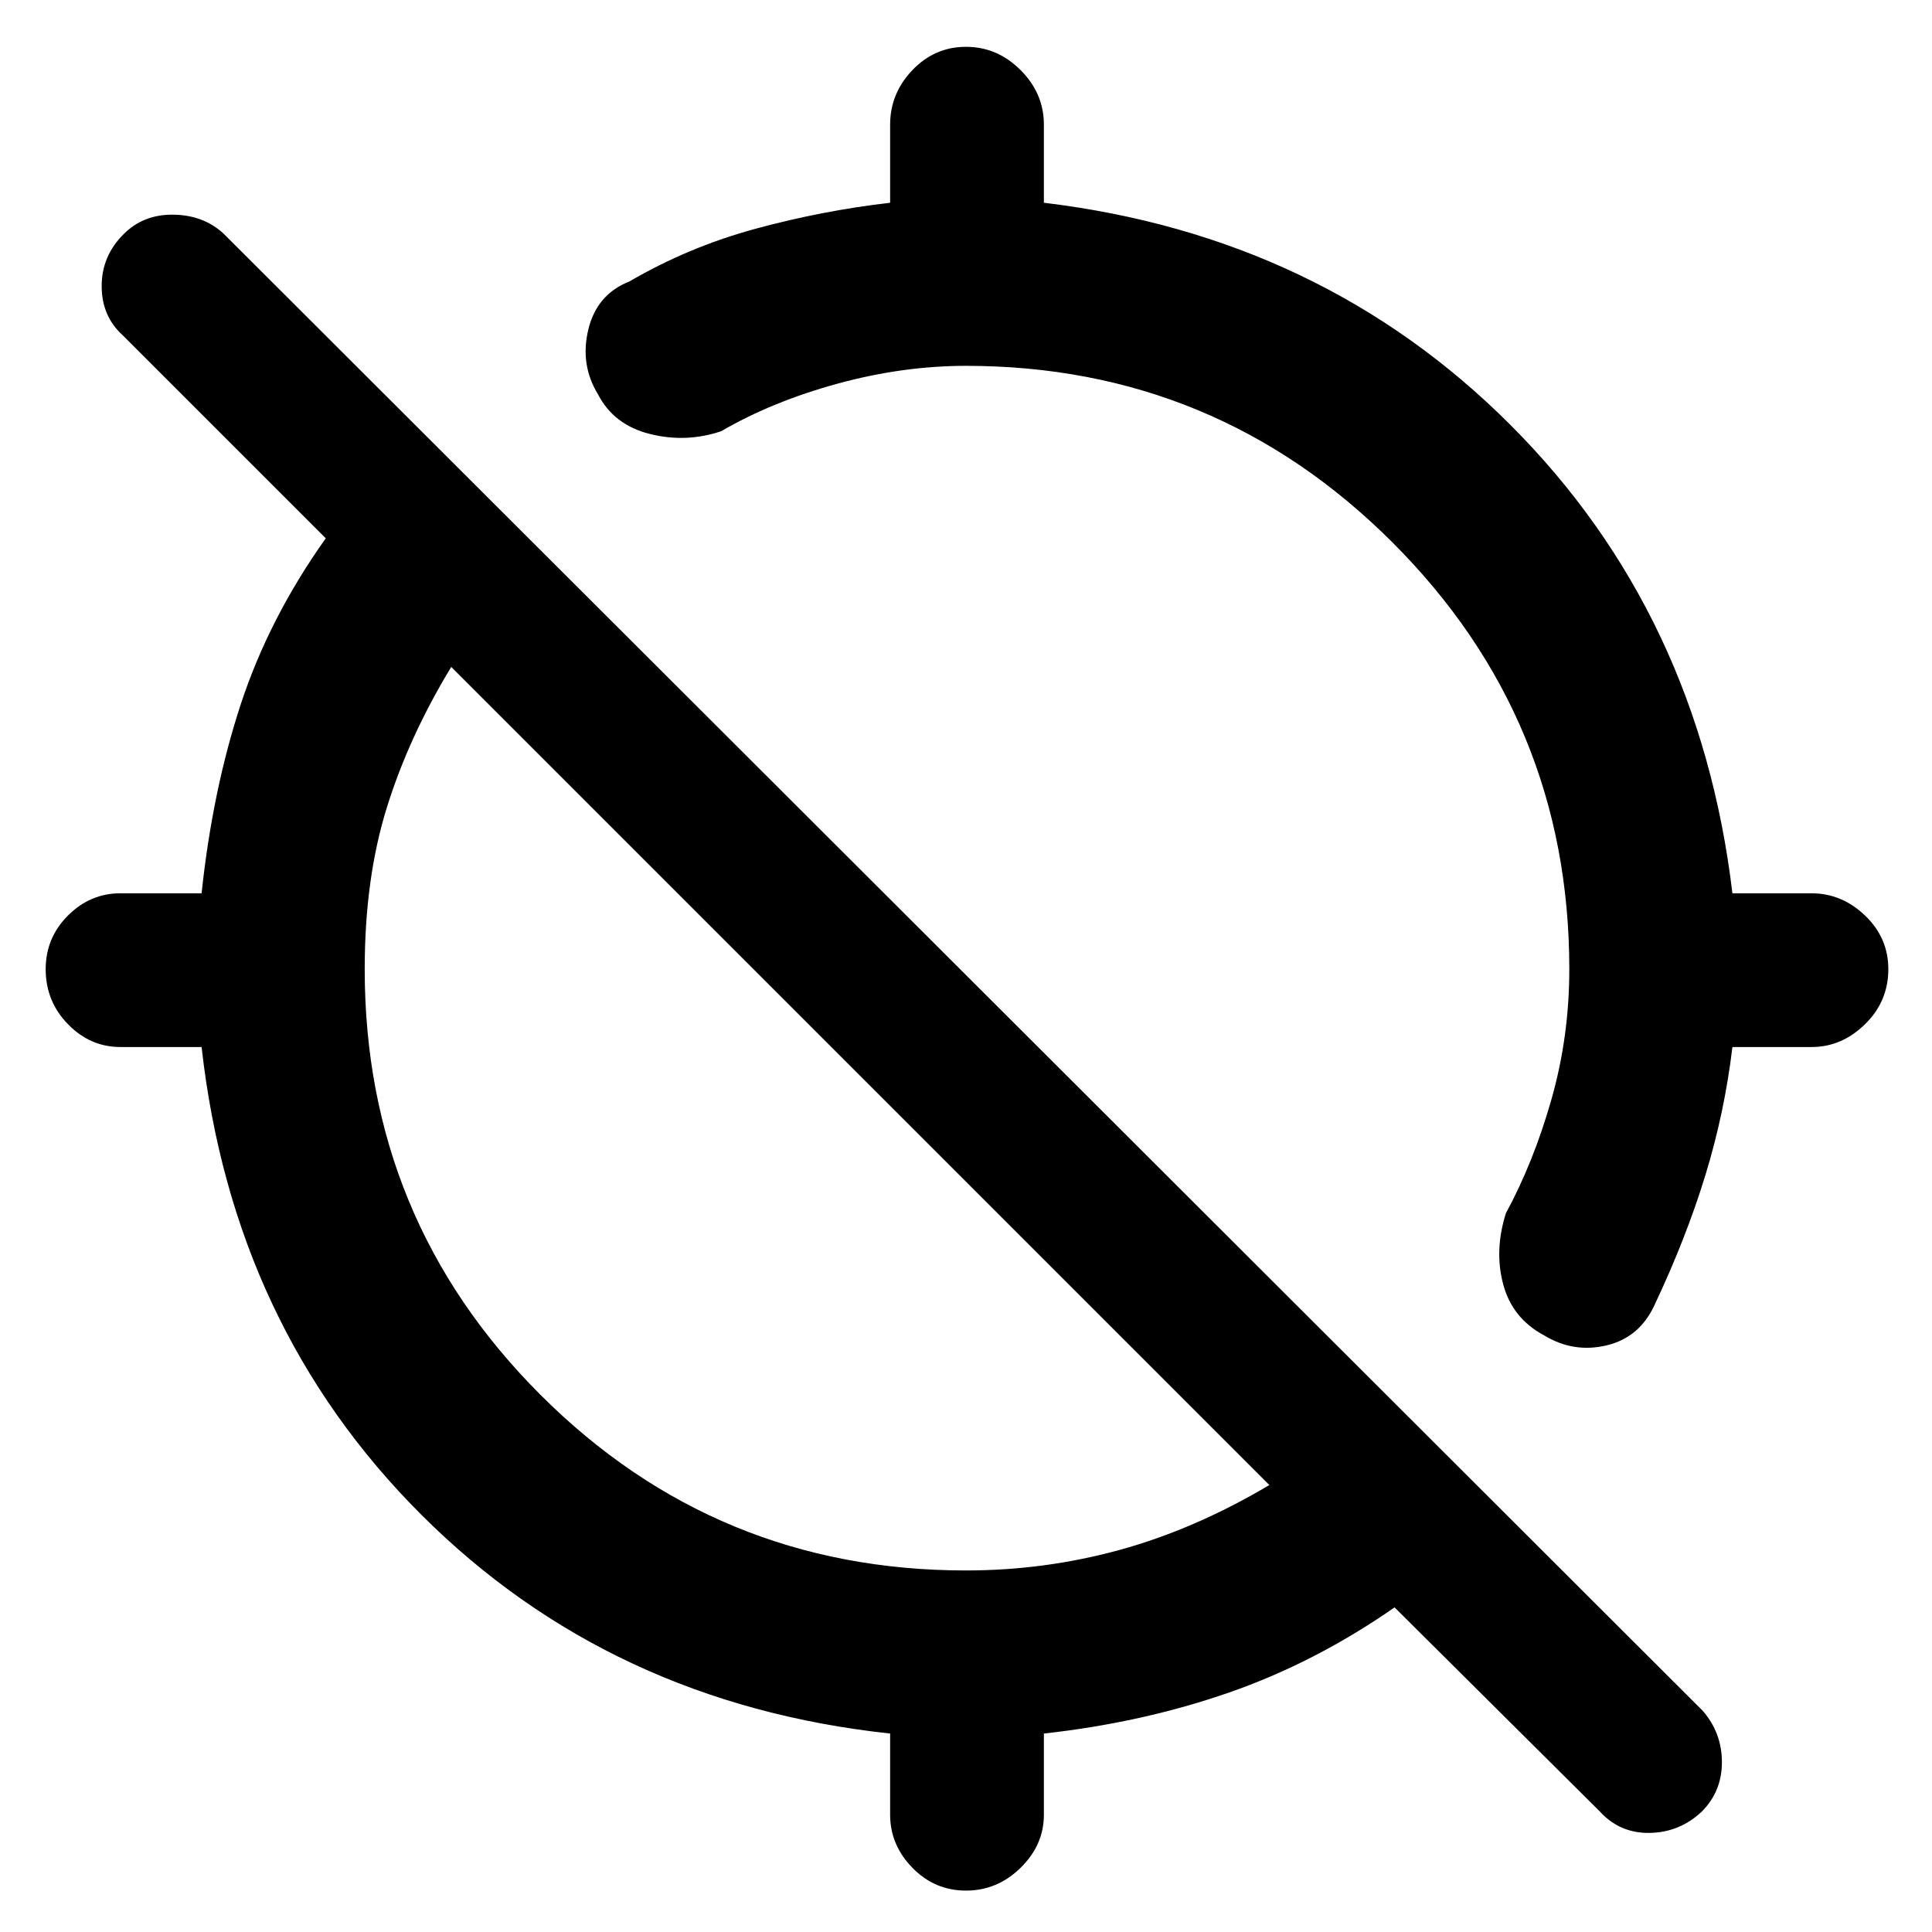 <svg xmlns="http://www.w3.org/2000/svg" height="48" viewBox="0 -960 960 960" width="48"><path d="M938.3-478.43q0 16-11.56 27.34-11.57 11.35-26.57 11.35h-39.34q-3.87 32.48-13.46 63.76t-25.2 64.33q-7.43 16.26-23.91 20.17t-31.17-5.09q-15.7-8.43-20.18-25.34-4.48-16.92 1.39-35.31 13.74-25.35 22.61-56.54 8.87-31.2 8.87-64.67 0-124.18-87.8-211.98-87.81-87.81-211.98-87.81-31.48 0-63.89 8.87t-57.76 23.61q-17.39 5.87-35.37 1.39-17.98-4.48-25.85-19.74-9-14.69-4.8-32.17 4.19-17.48 20.45-23.91 29.48-17.18 62.76-26.2 33.29-9.02 66.76-12.89v-38.78q0-15.57 11.07-27.13 11.06-11.57 26.63-11.57 15.57 0 27.13 11.57 11.57 11.56 11.57 27.13v38.78q138 16.56 231.78 110.35 93.78 93.78 110.35 232.78h39.34q15 0 26.57 11.06Q938.3-494 938.3-478.43Zm-496 420.17v-40.35q-139-15-232.78-108.56-93.78-93.57-109.35-232.57H59.83q-15 0-26.07-11.35-11.06-11.34-11.06-27.34 0-15.57 11.06-26.64 11.07-11.06 26.07-11.06h40.34q5.44-51.26 19.5-94.04 14.07-42.79 42.2-82.35L60.96-793.43q-10.44-9.44-10.44-24.44 0-15 11-25.87 9.87-9.87 24.87-9.59 15 .29 24.87 9.59l734.91 733.91q9.44 11 9.44 25.44 0 14.43-9.87 24.43-11 10.44-25.94 10.72-14.93.28-24.93-10.72L692.96-161.3q-39.44 27.43-82.35 42.34-42.91 14.92-91.91 20.35v40.35q0 15-11.57 26.35Q495.57-20.57 480-20.57q-15.57 0-26.63-11.34-11.07-11.35-11.07-26.35ZM480-179.65q39.17 0 76.39-10.22t74.35-32.22L224.22-628.61q-21 34.57-32 69.87-11 35.31-11 80.31 0 124.17 87.3 211.47 87.31 87.31 211.48 87.31Z"/></svg>